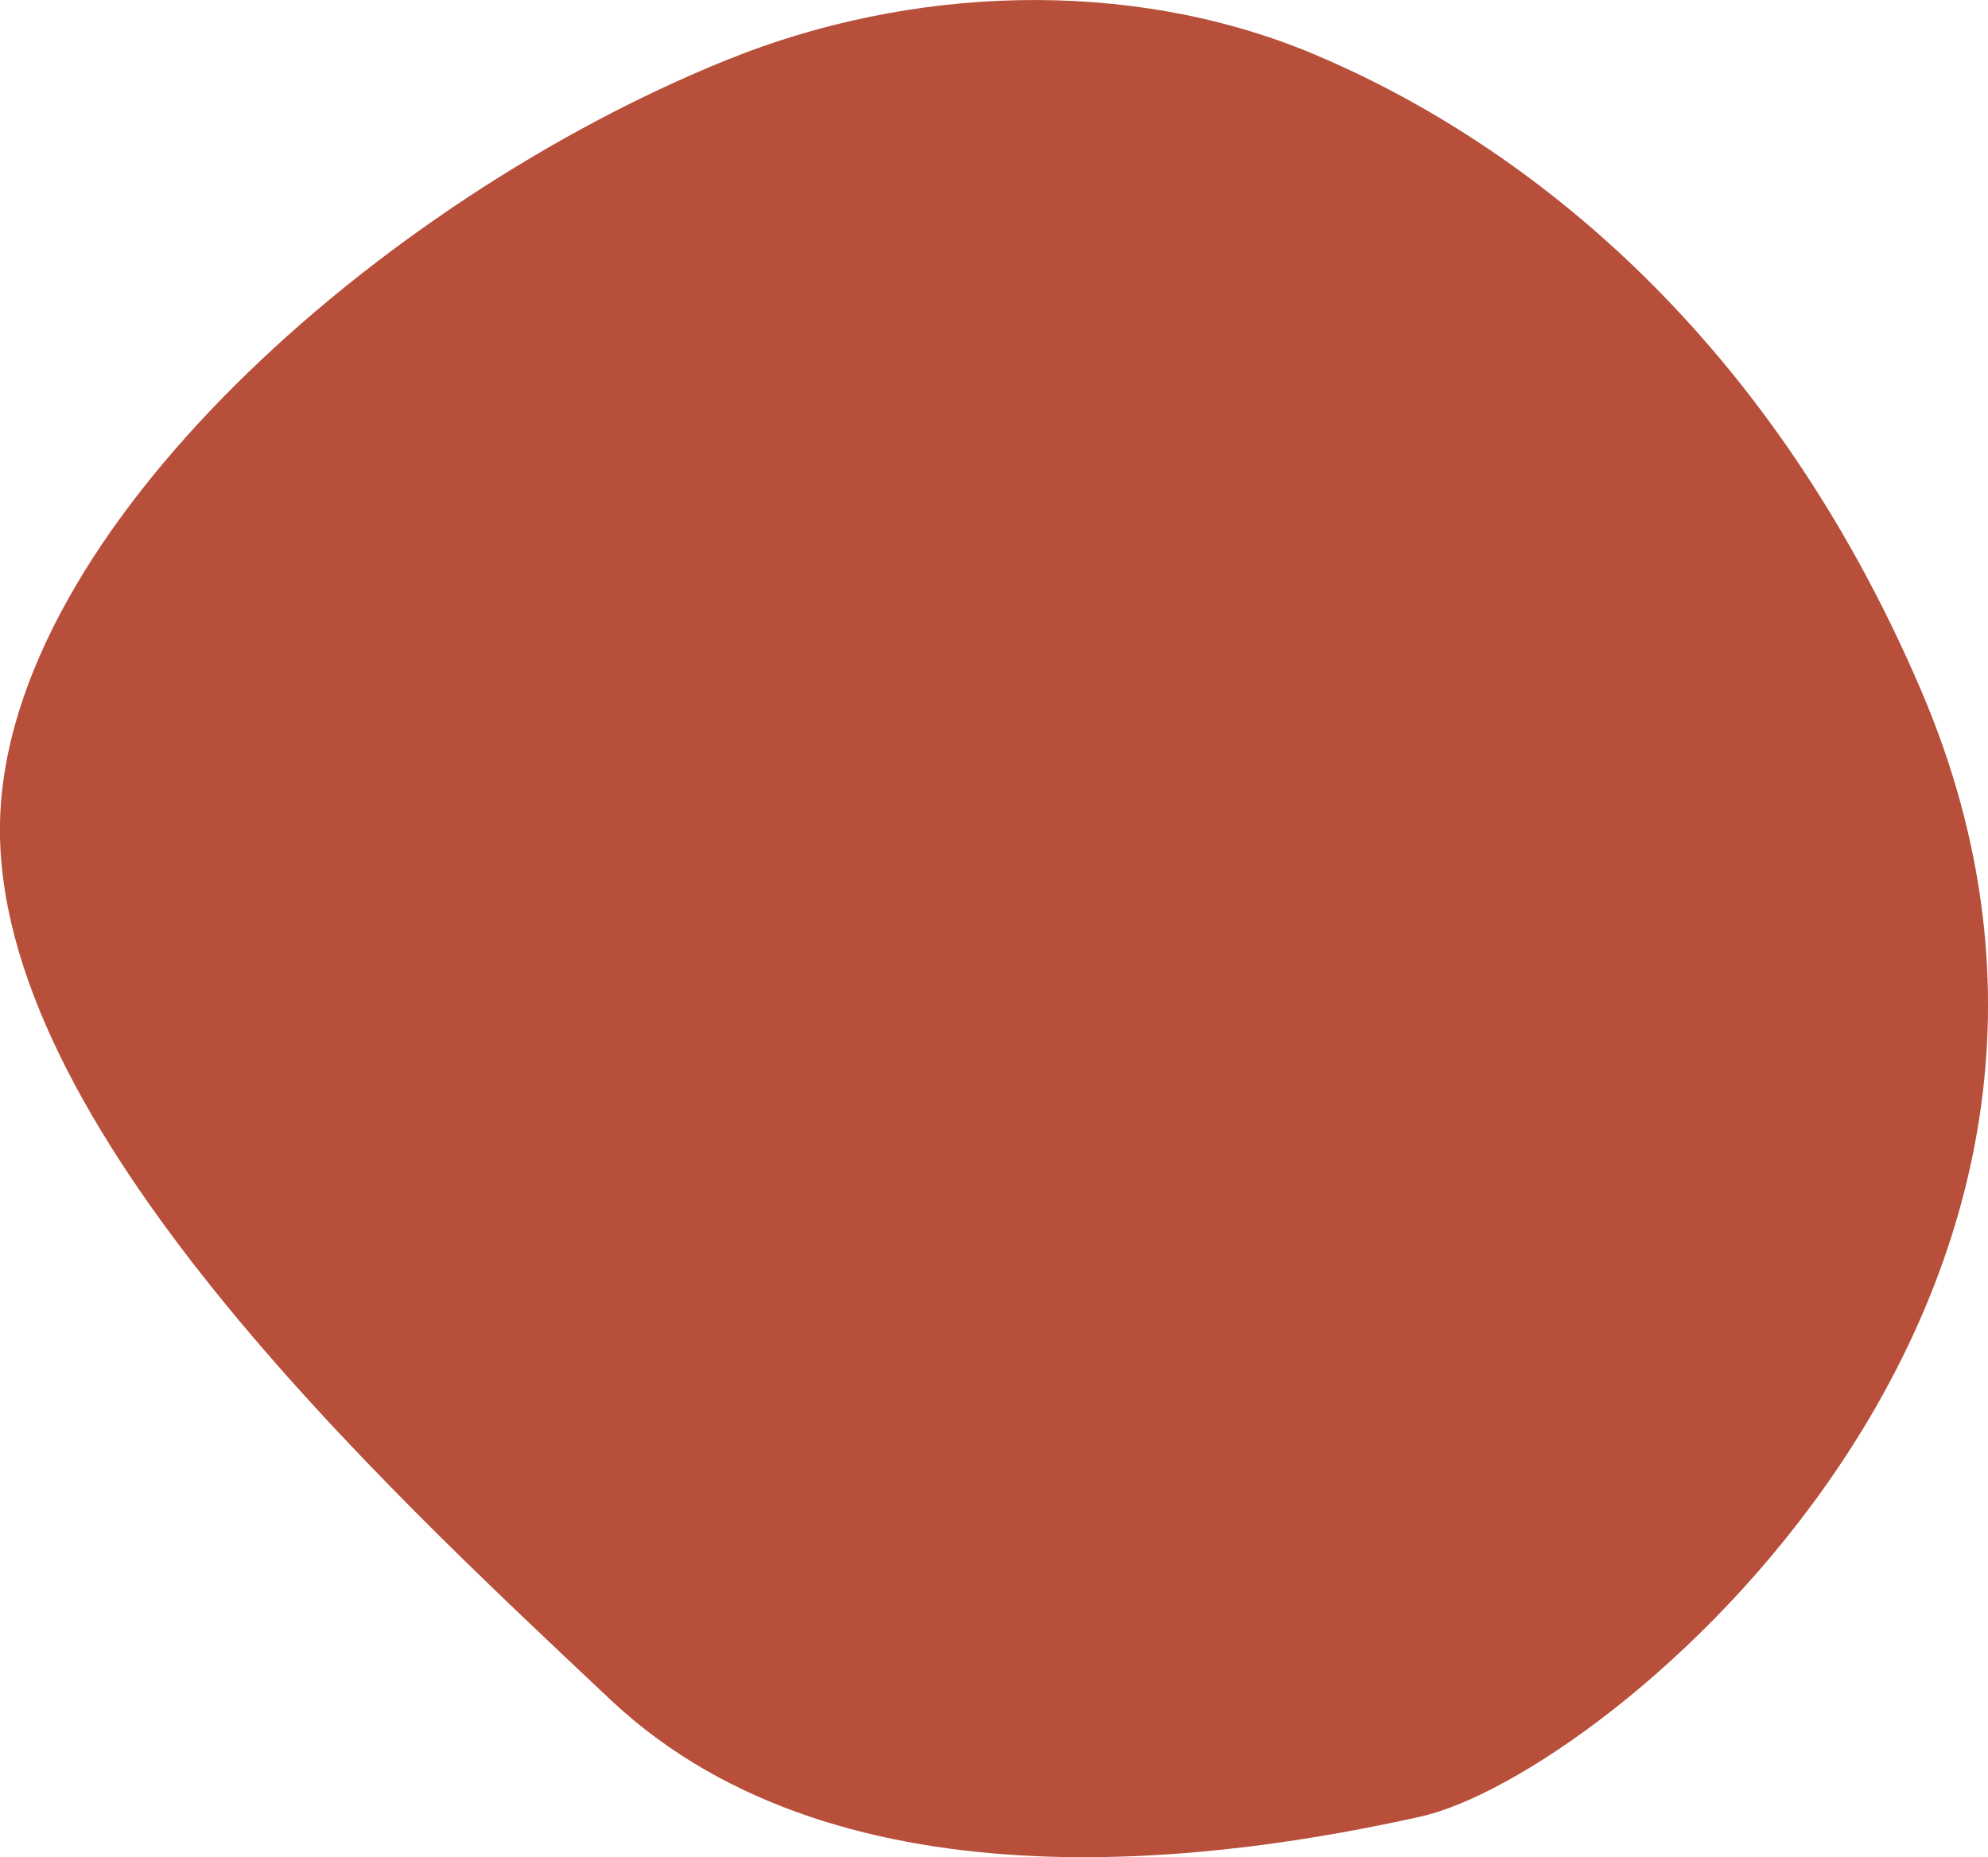 <svg id="Layer_1" data-name="Layer 1" xmlns="http://www.w3.org/2000/svg" width="102.2mm" height="95.46mm" viewBox="0 0 289.7 270.6"><defs><style>.cls-1{fill:#b74f3a;}</style></defs><path class="cls-1" d="M106,8.7c26.7-10.8,58.4-12,85-1,29.3,12.2,66,39.2,89,93,38,89-46,158-73,164s-84,15-118-17-90-84-89-128C1,77.5,55.2,29.2,106,8.7Z"/></svg>